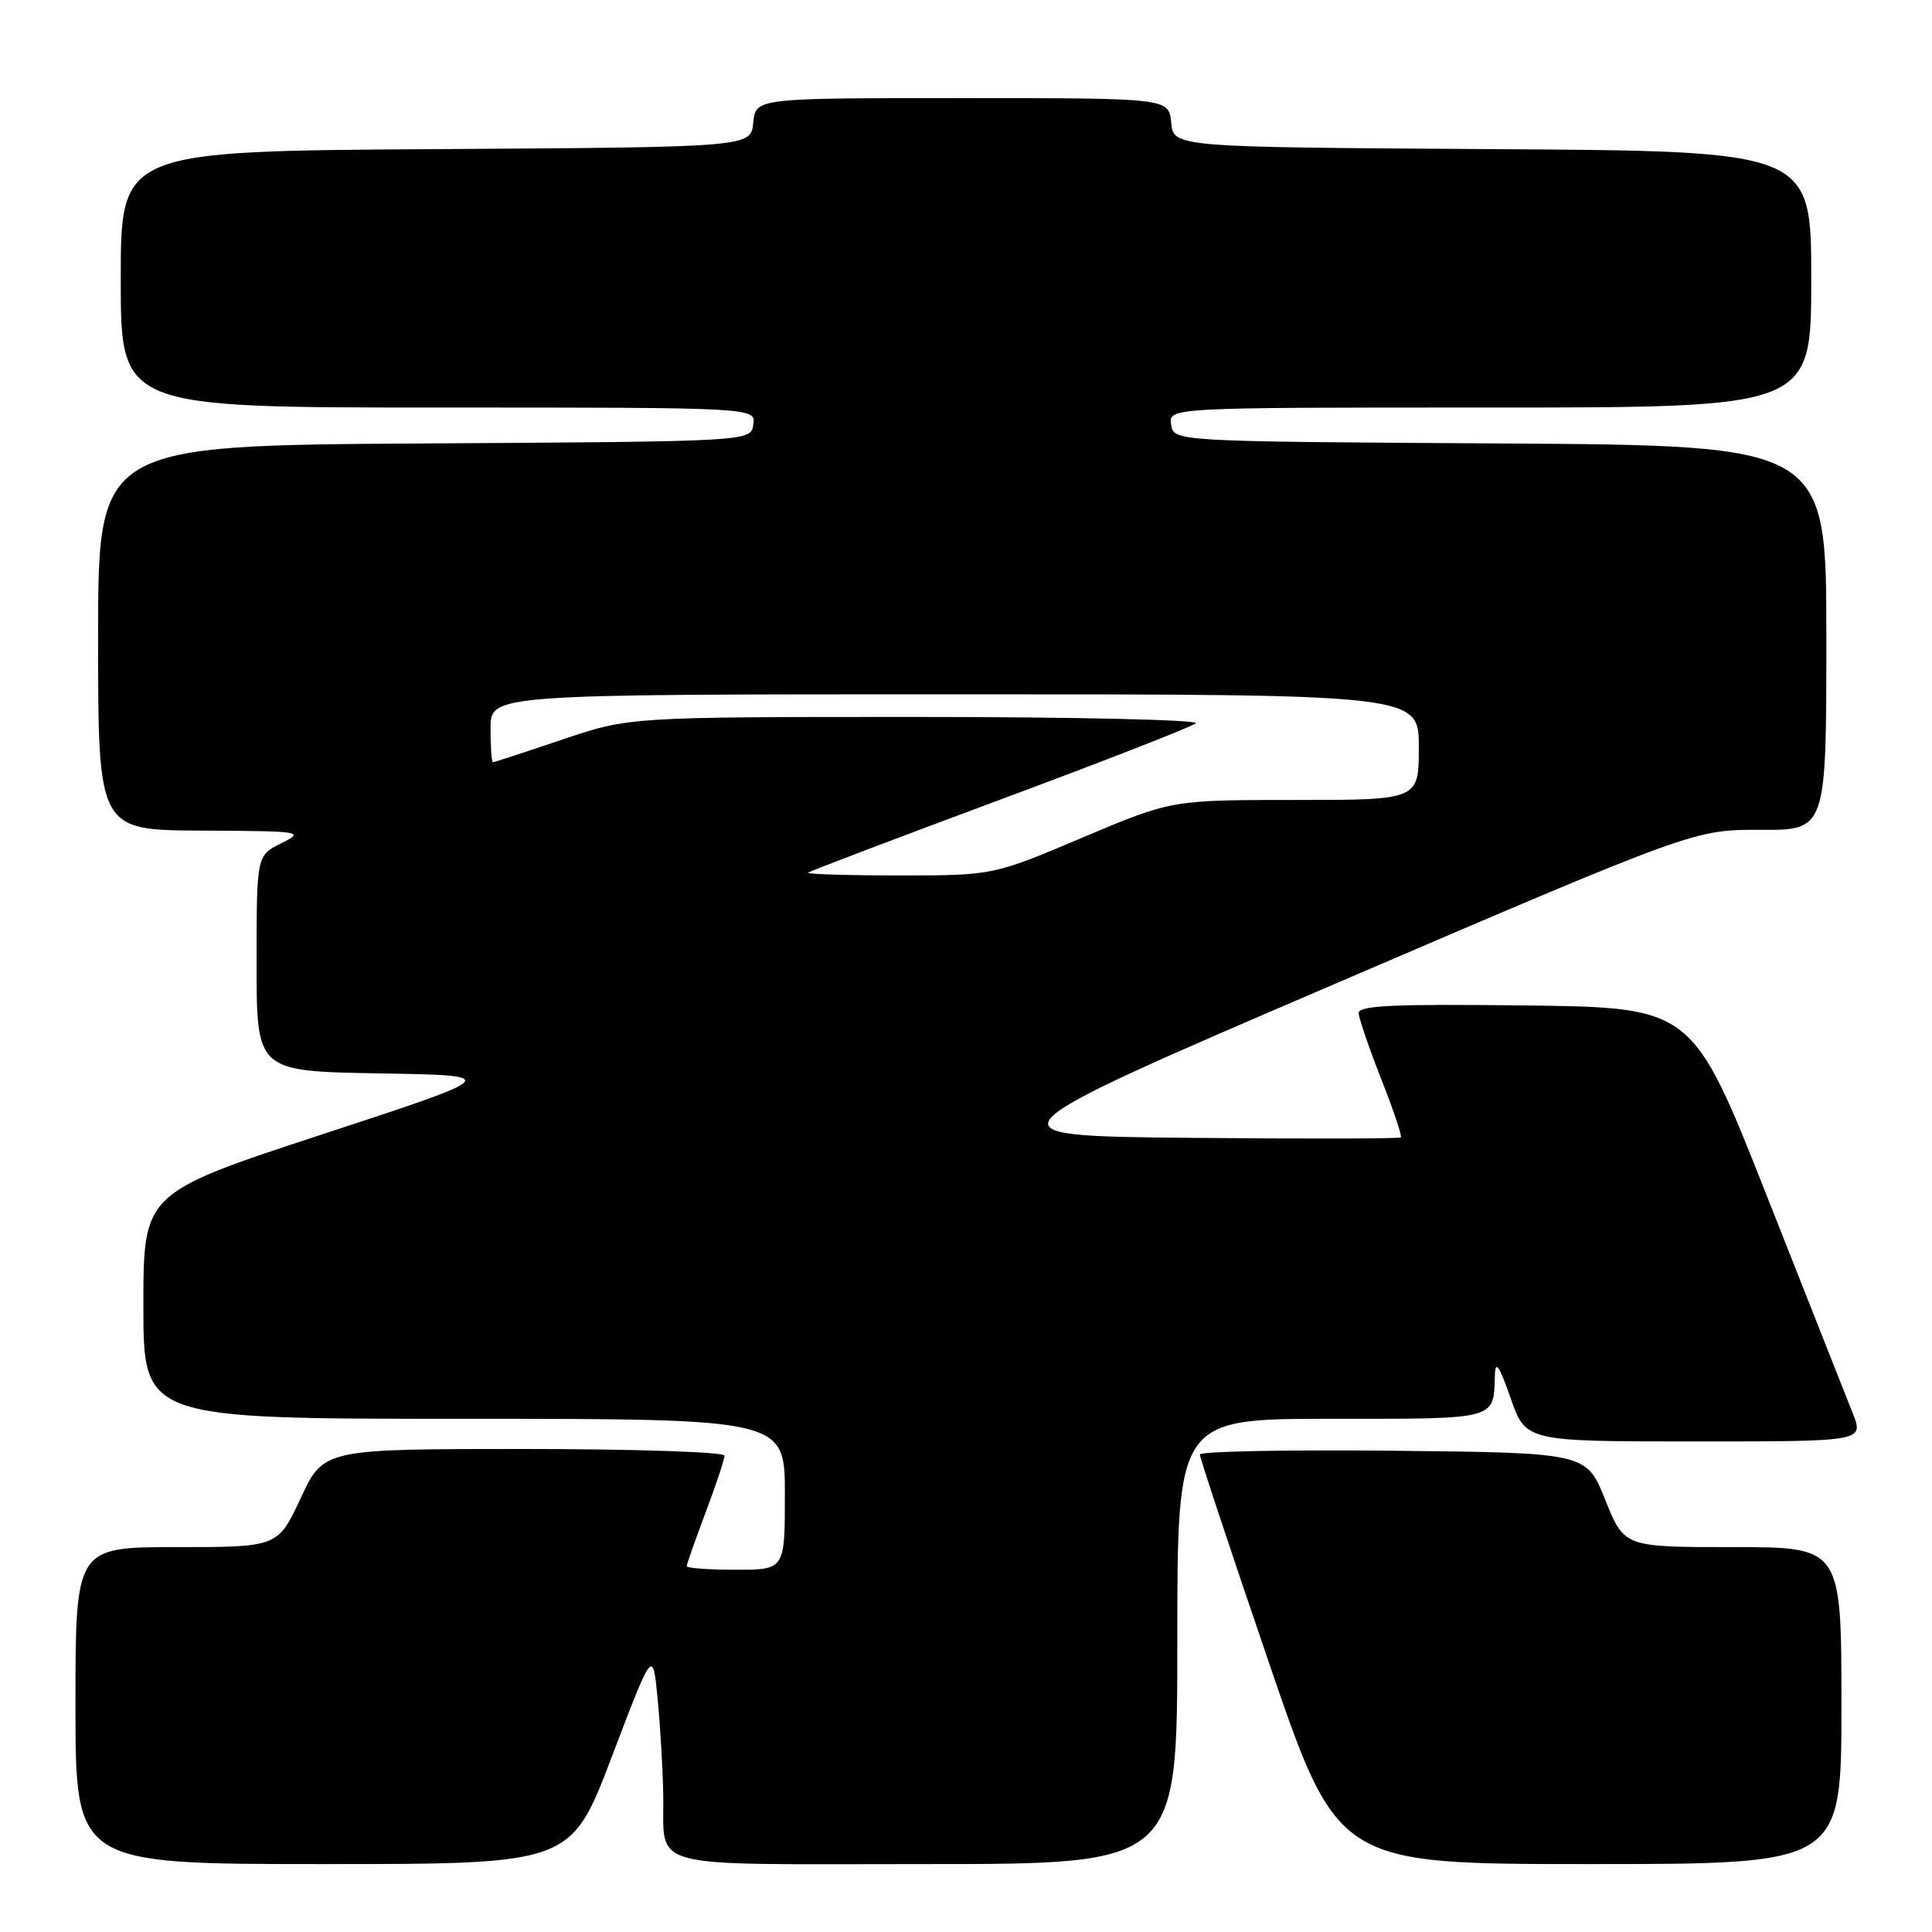 <?xml version="1.0" encoding="UTF-8" standalone="no"?>
<!DOCTYPE svg PUBLIC "-//W3C//DTD SVG 1.1//EN" "http://www.w3.org/Graphics/SVG/1.1/DTD/svg11.dtd" >
<svg xmlns="http://www.w3.org/2000/svg" xmlns:xlink="http://www.w3.org/1999/xlink" version="1.1" viewBox="0 0 256 256">
 <g >
 <path fill="currentColor"
d=" M 81.08 232.75 C 86.50 218.50 86.50 218.50 87.13 225.00 C 87.48 228.57 87.82 234.28 87.88 237.67 C 88.08 247.91 84.70 247.00 122.61 247.00 C 156.00 247.00 156.00 247.00 156.00 217.50 C 156.00 188.00 156.00 188.00 176.39 188.00 C 198.60 188.00 197.90 188.19 198.08 182.17 C 198.14 180.19 198.68 181.00 200.16 185.25 C 202.17 191.00 202.17 191.00 224.58 191.00 C 246.98 191.00 246.98 191.00 245.49 187.25 C 244.67 185.19 239.56 172.25 234.13 158.50 C 224.26 133.50 224.26 133.50 202.13 133.23 C 184.76 133.02 180.01 133.23 180.03 134.23 C 180.05 134.93 181.39 138.85 183.01 142.95 C 184.62 147.04 185.80 150.54 185.62 150.71 C 185.45 150.89 172.86 150.91 157.65 150.77 C 130.00 150.50 130.00 150.50 177.25 130.21 C 224.50 109.93 224.50 109.93 233.25 109.96 C 242.00 110.00 242.00 110.00 242.00 84.51 C 242.00 59.02 242.00 59.02 198.75 58.76 C 155.50 58.50 155.50 58.50 155.18 56.25 C 154.86 54.00 154.86 54.00 197.43 54.00 C 240.00 54.00 240.00 54.00 240.00 37.01 C 240.00 20.02 240.00 20.02 197.75 19.76 C 155.50 19.50 155.50 19.50 155.19 16.25 C 154.87 13.00 154.87 13.00 127.50 13.00 C 100.13 13.00 100.13 13.00 99.81 16.25 C 99.50 19.50 99.50 19.50 57.75 19.76 C 16.00 20.02 16.00 20.02 16.00 37.01 C 16.00 54.00 16.00 54.00 58.07 54.00 C 100.14 54.00 100.14 54.00 99.82 56.25 C 99.50 58.50 99.50 58.50 56.25 58.76 C 13.00 59.02 13.00 59.02 13.00 84.51 C 13.00 110.00 13.00 110.00 26.75 110.06 C 40.11 110.13 40.41 110.17 37.25 111.75 C 34.00 113.36 34.00 113.36 34.00 127.66 C 34.00 141.95 34.00 141.95 50.25 142.23 C 66.50 142.50 66.50 142.50 42.75 150.29 C 19.00 158.08 19.00 158.08 19.00 173.04 C 19.00 188.00 19.00 188.00 61.50 188.00 C 104.00 188.00 104.00 188.00 104.00 198.00 C 104.00 208.00 104.00 208.00 97.50 208.00 C 93.92 208.00 91.00 207.79 91.00 207.52 C 91.00 207.26 92.12 204.06 93.50 200.40 C 94.88 196.75 96.00 193.37 96.00 192.88 C 96.00 192.40 84.09 192.00 69.45 192.00 C 42.89 192.00 42.89 192.00 39.85 198.50 C 36.81 205.00 36.81 205.00 23.41 205.00 C 10.00 205.00 10.00 205.00 10.00 226.00 C 10.00 247.00 10.00 247.00 42.83 247.00 C 75.66 247.00 75.66 247.00 81.08 232.75 Z  M 244.00 226.00 C 244.00 205.00 244.00 205.00 229.61 205.00 C 215.21 205.00 215.21 205.00 212.71 198.75 C 210.21 192.50 210.21 192.50 184.61 192.23 C 170.52 192.09 158.99 192.31 158.99 192.73 C 158.98 193.15 163.09 205.54 168.12 220.25 C 177.26 247.00 177.26 247.00 210.63 247.00 C 244.00 247.00 244.00 247.00 244.00 226.00 Z  M 107.08 115.63 C 107.31 115.43 118.75 111.08 132.50 105.97 C 146.25 100.86 157.93 96.30 158.45 95.84 C 158.97 95.38 142.29 95.00 121.39 95.00 C 83.38 95.00 83.38 95.00 74.50 98.00 C 69.62 99.65 65.48 101.00 65.31 101.00 C 65.14 101.00 65.00 98.97 65.00 96.50 C 65.00 92.00 65.00 92.00 126.50 92.00 C 188.00 92.00 188.00 92.00 188.00 99.00 C 188.00 106.00 188.00 106.00 171.61 106.00 C 155.23 106.00 155.23 106.00 143.40 111.00 C 131.58 116.00 131.58 116.00 119.12 116.00 C 112.27 116.00 106.85 115.83 107.08 115.63 Z "/>
</g>
</svg>